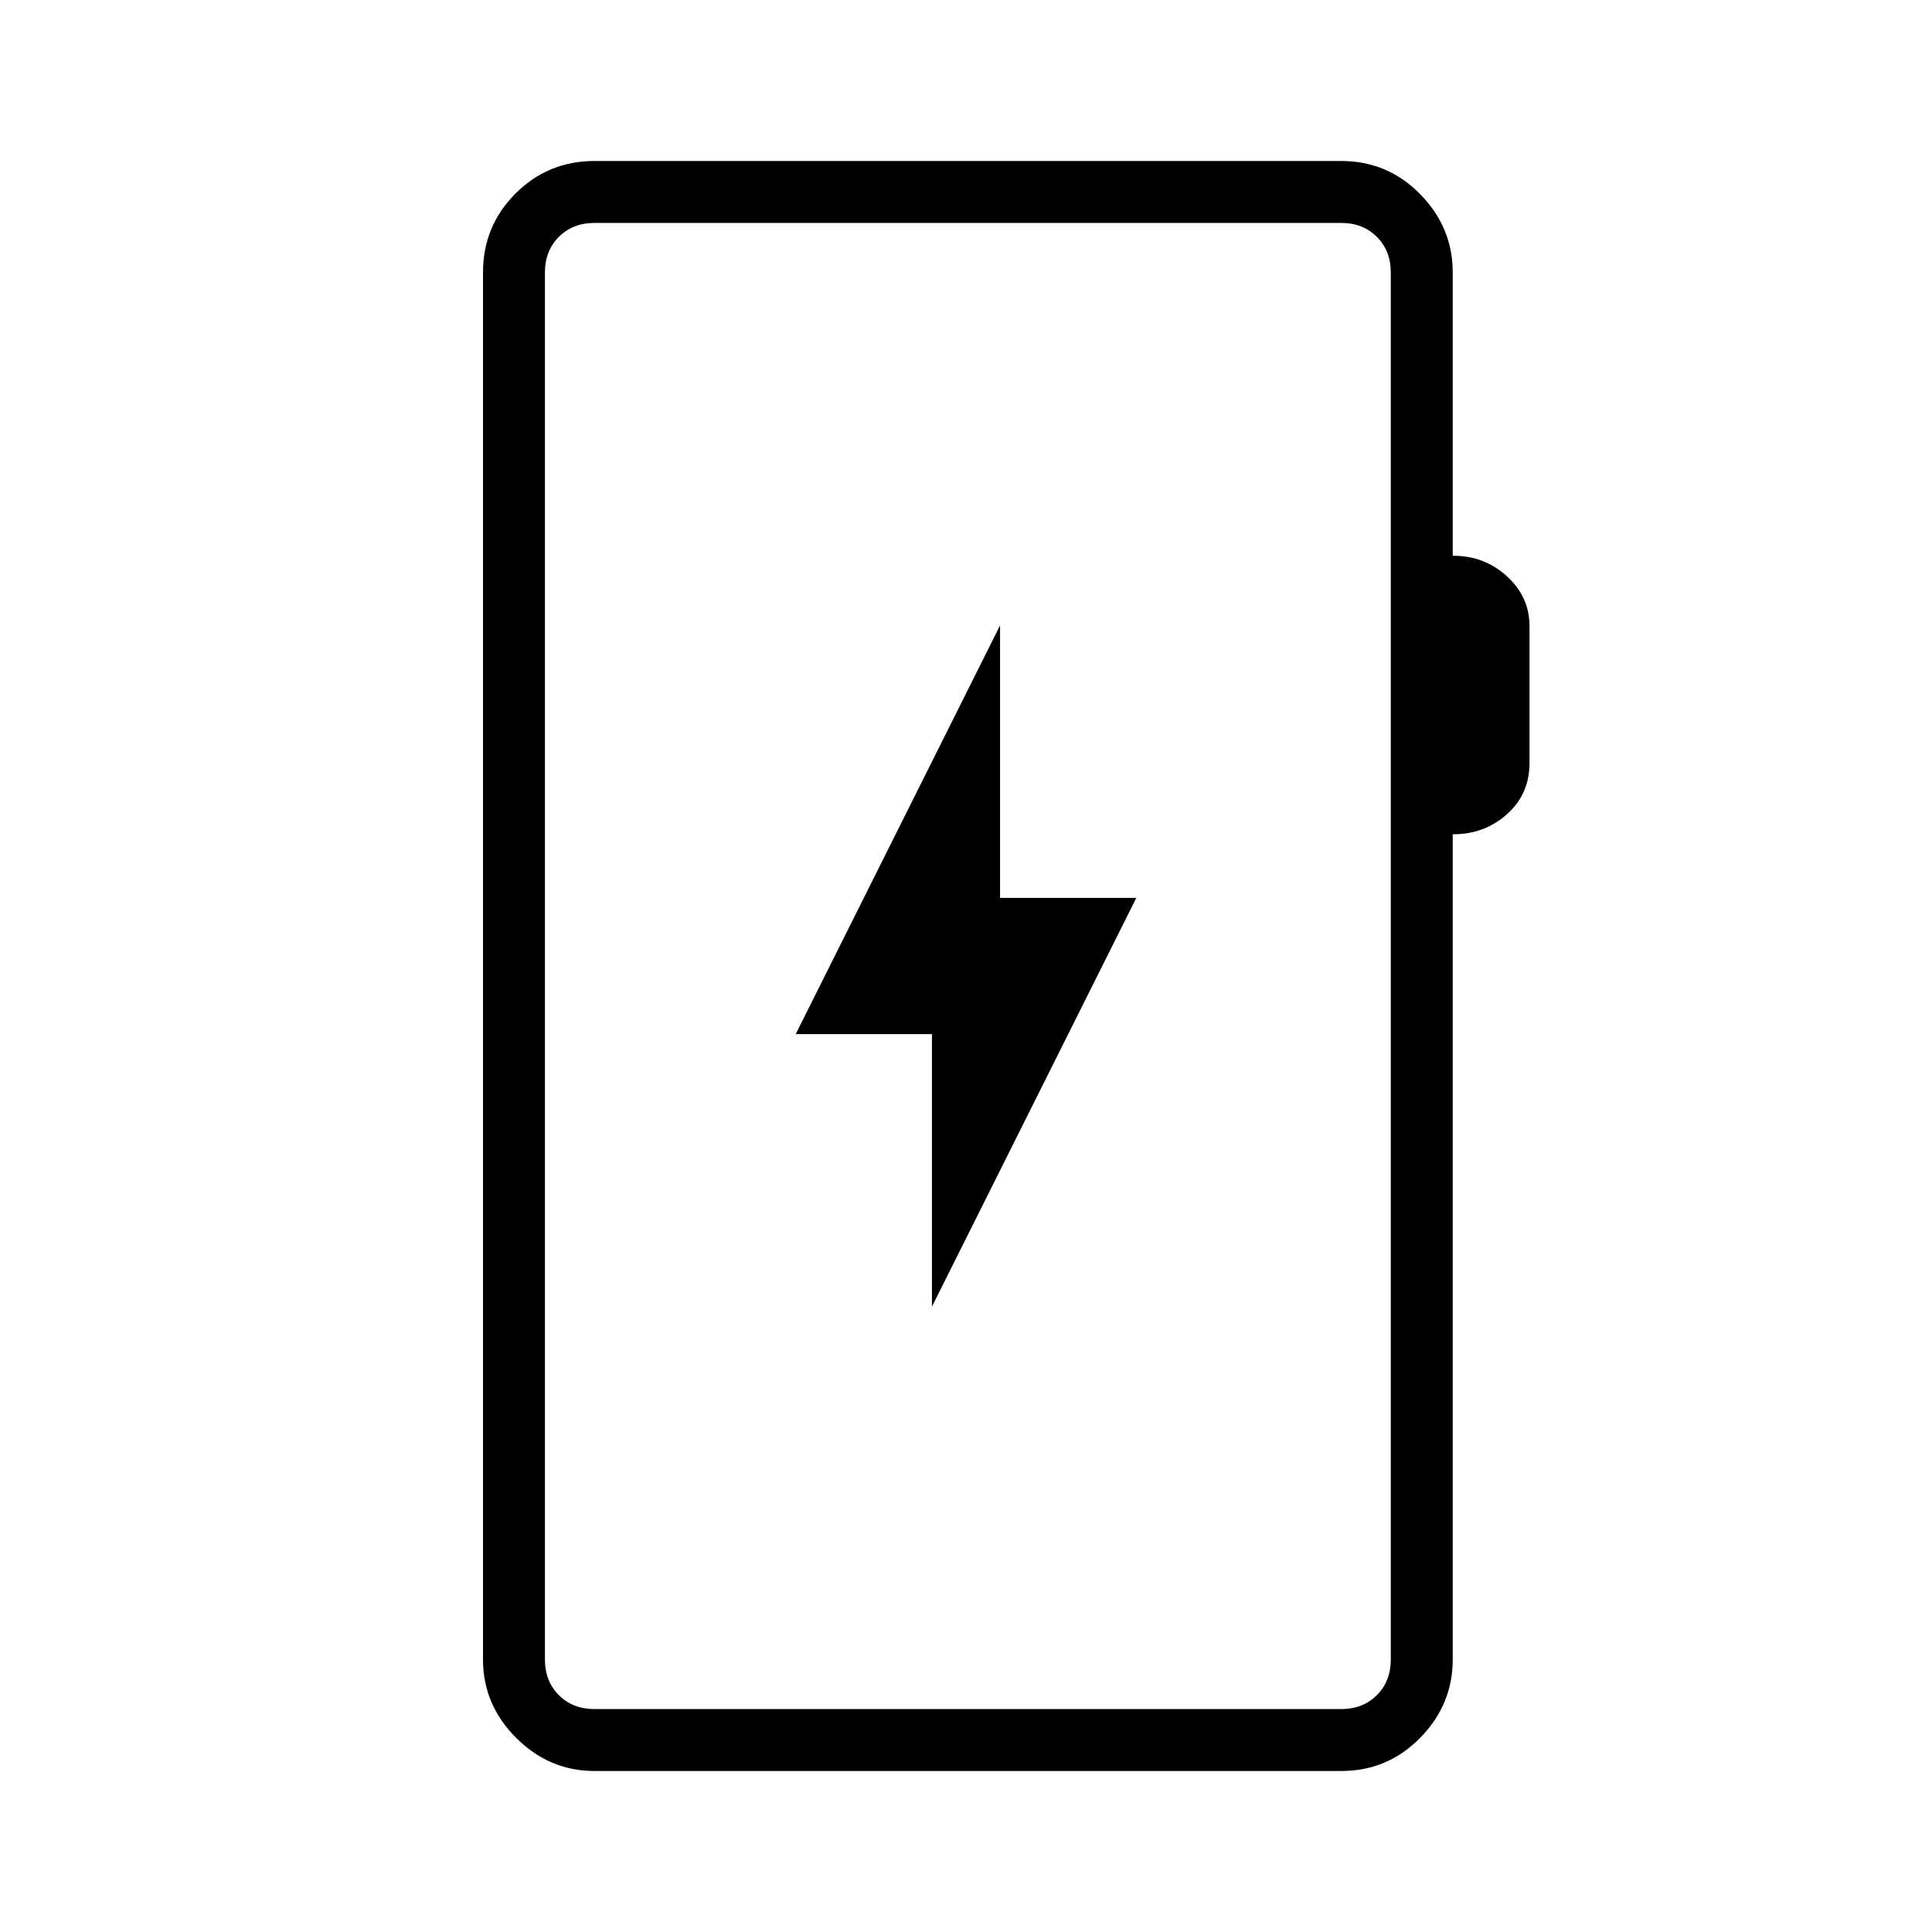 <svg xmlns="http://www.w3.org/2000/svg" width="48" height="48" viewBox="0 -960 960 960"><path d="M295.38-80q-22.44 0-38.91-16.47Q240-112.94 240-135.38v-689.24q0-23.05 16.16-39.22Q272.33-880 295.38-880h371.08q23.04 0 39.21 16.47 16.18 16.47 16.18 38.91v140.77q15.69-.07 26.92 10.19Q760-663.4 760-648.9v68.05q0 15.46-11.23 25.46-11.23 10.01-26.92 9.93v410.08q0 22.44-16.18 38.91Q689.5-80 666.46-80H295.38Zm0-30.77h371.08q10.77 0 17.69-6.92 6.93-6.93 6.93-17.69v-689.24q0-10.76-6.93-17.69-6.92-6.92-17.69-6.92H295.38q-10.76 0-17.69 6.92-6.92 6.93-6.92 17.69v689.24q0 10.76 6.92 17.69 6.93 6.92 17.69 6.92Zm-24.61 0v-738.46 738.46Zm192.31-200 101.54-203.08h-67.7v-135.38L395.38-446.15h67.7v135.38Z"/></svg>